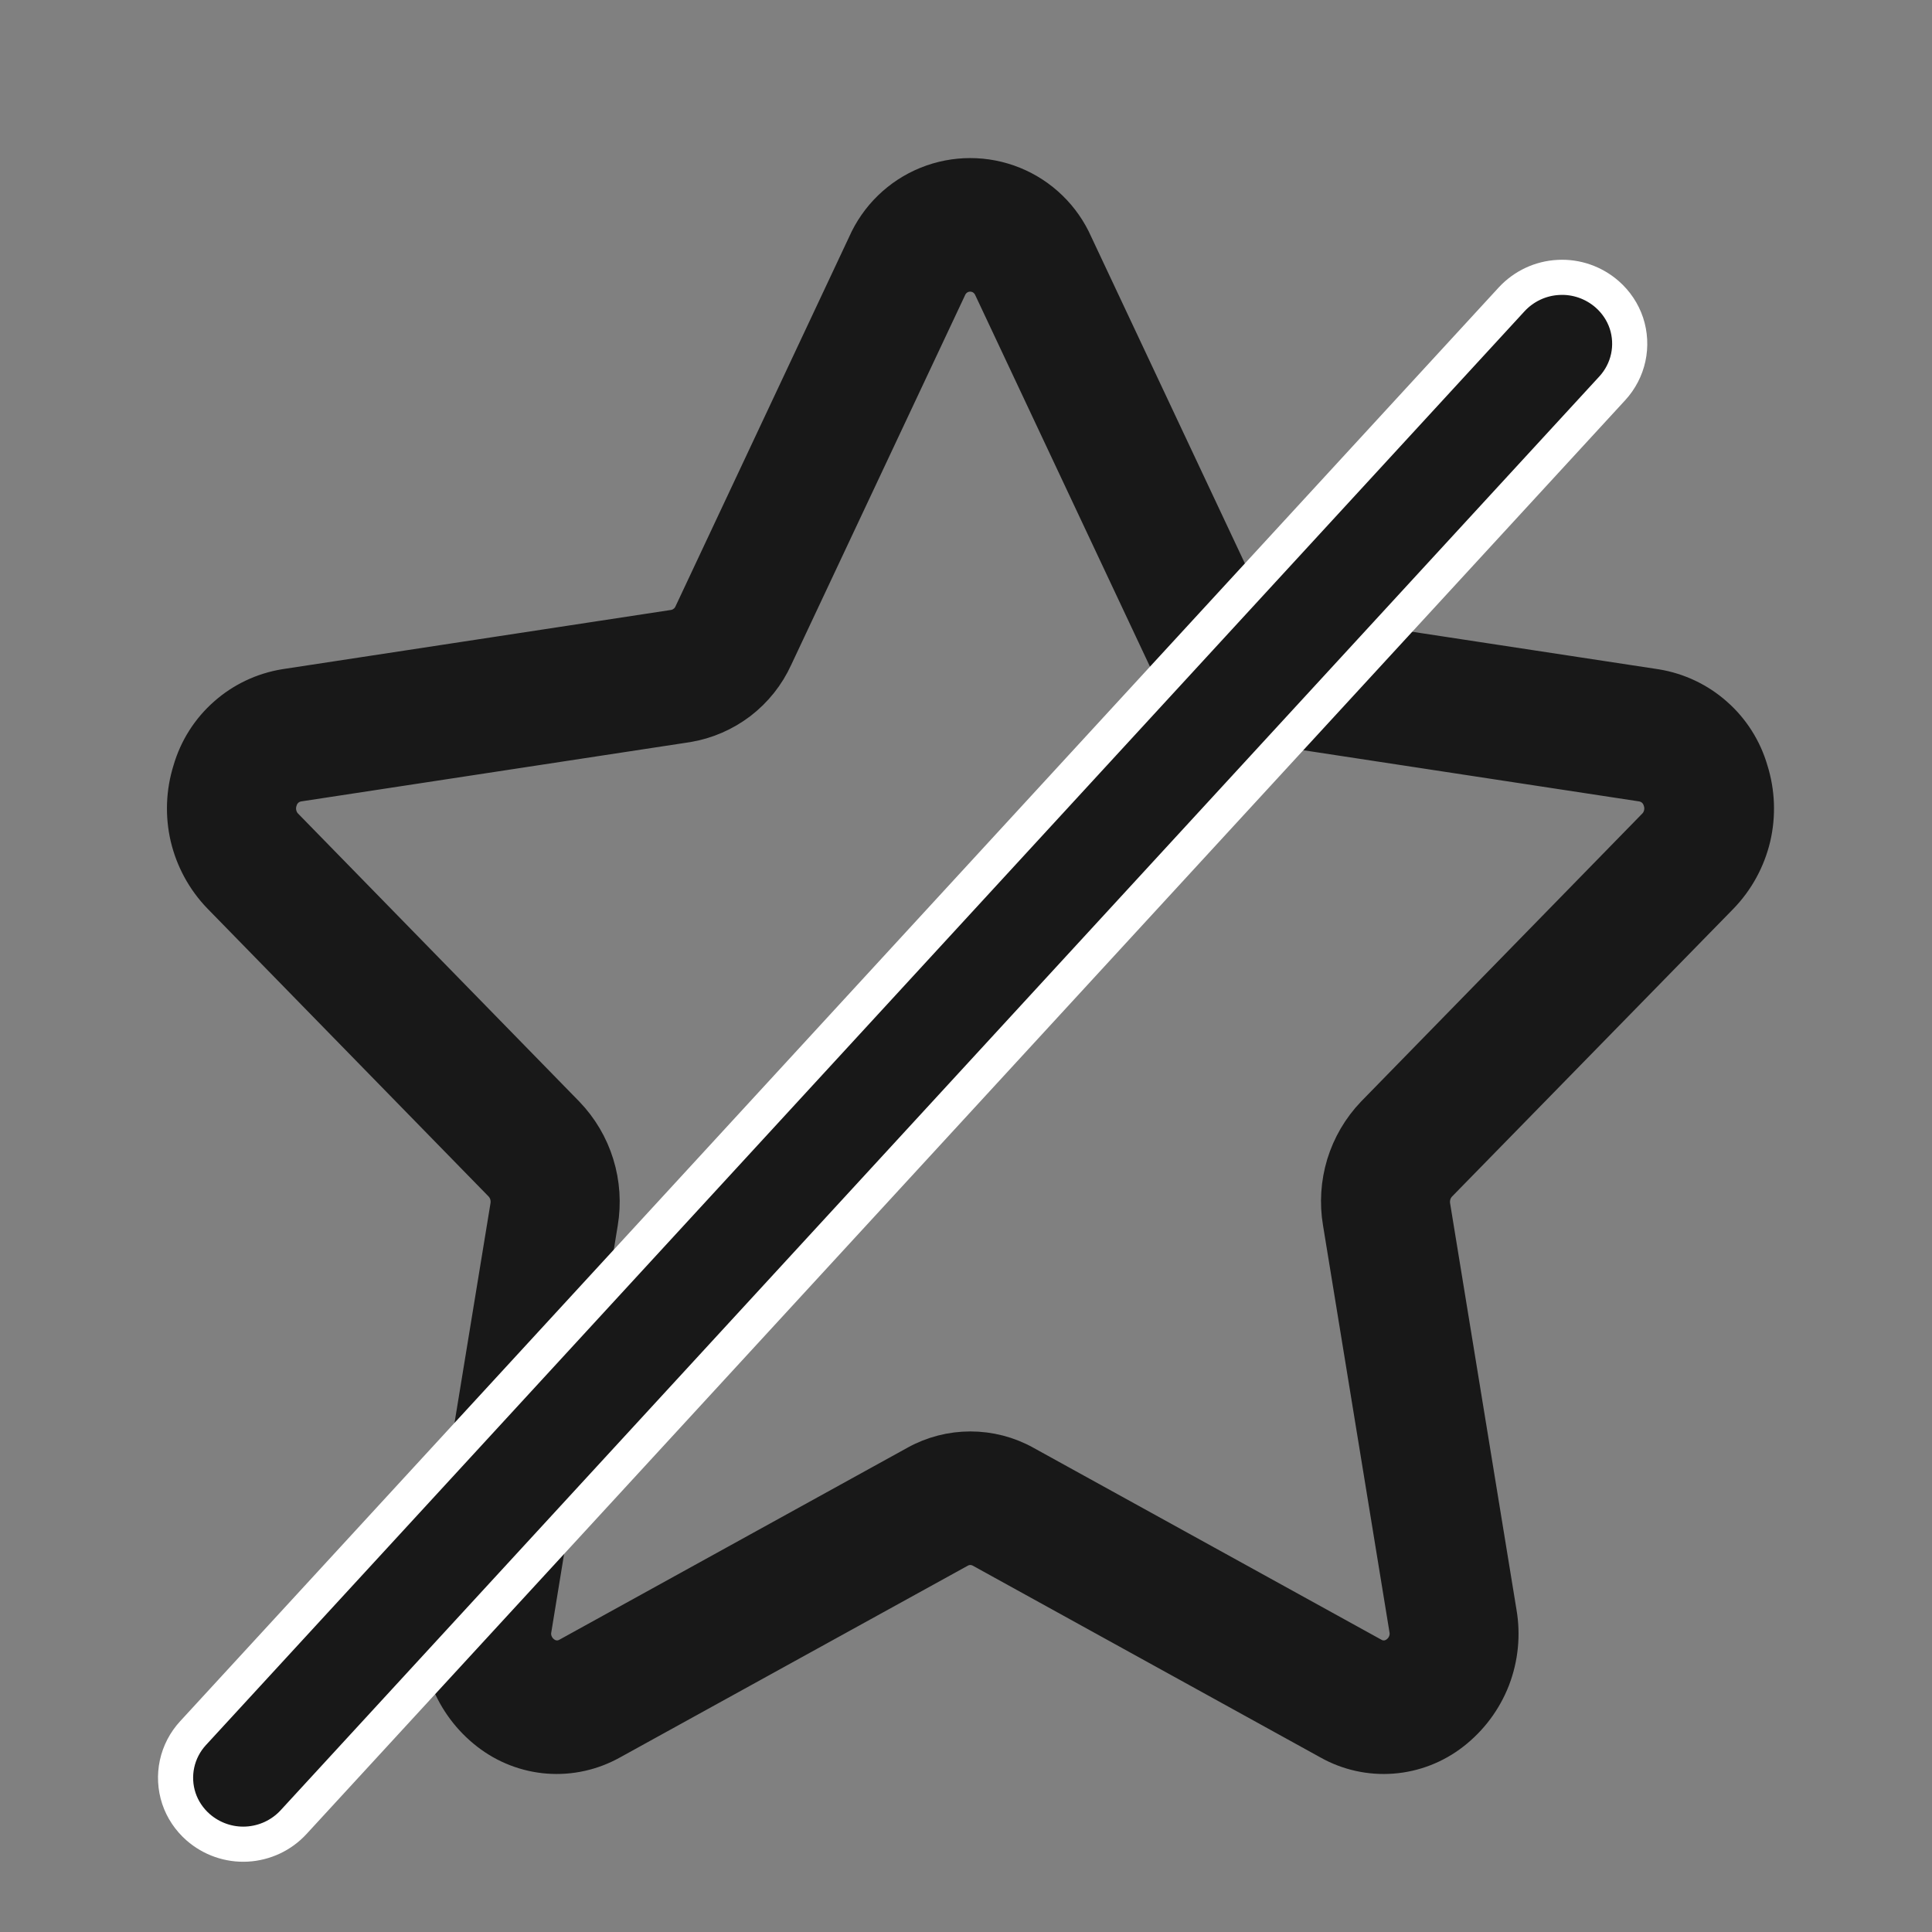 <svg
    xmlns="http://www.w3.org/2000/svg"
    viewBox="0 0 22 22"
    id="vector">
    <rect x="0" y="0" width="22" height="22" fill="#808080" stroke="none"/>
    <path
        id="path"
        d="M 19.596 10.208 C 19.777 10.021 19.903 9.789 19.963 9.537 C 20.022 9.284 20.012 9.02 19.934 8.772 C 19.863 8.528 19.724 8.308 19.533 8.14 C 19.343 7.971 19.108 7.86 18.857 7.819 L 14.425 7.144 C 14.382 7.137 14.341 7.119 14.306 7.092 C 14.271 7.066 14.243 7.031 14.225 6.991 L 12.245 2.781 C 12.108 2.47 11.855 2.224 11.54 2.096 C 11.224 1.968 10.872 1.968 10.556 2.096 C 10.241 2.224 9.988 2.47 9.851 2.781 L 7.873 6.99 C 7.855 7.03 7.827 7.065 7.792 7.091 C 7.757 7.118 7.716 7.136 7.673 7.143 L 3.245 7.818 C 2.994 7.859 2.759 7.97 2.569 8.139 C 2.378 8.307 2.239 8.527 2.168 8.771 C 2.09 9.019 2.08 9.283 2.139 9.536 C 2.199 9.788 2.325 10.02 2.506 10.207 L 5.706 13.484 C 5.737 13.516 5.761 13.556 5.774 13.599 C 5.787 13.642 5.79 13.688 5.783 13.732 L 5.025 18.361 C 4.981 18.616 5.007 18.878 5.1 19.12 C 5.194 19.361 5.351 19.572 5.556 19.731 C 5.754 19.885 5.993 19.978 6.243 19.997 C 6.493 20.016 6.743 19.96 6.962 19.838 L 10.925 17.653 C 10.963 17.632 11.006 17.621 11.049 17.621 C 11.092 17.621 11.135 17.632 11.173 17.653 L 15.134 19.838 C 15.353 19.961 15.603 20.016 15.853 19.997 C 16.103 19.978 16.342 19.885 16.54 19.731 C 16.745 19.572 16.902 19.361 16.996 19.12 C 17.089 18.878 17.115 18.616 17.071 18.361 L 16.315 13.733 C 16.308 13.689 16.311 13.643 16.324 13.6 C 16.337 13.557 16.361 13.517 16.392 13.485 Z M 15.263 13.923 L 16.019 18.551 C 16.029 18.602 16.024 18.655 16.005 18.703 C 15.986 18.752 15.954 18.794 15.913 18.825 C 15.874 18.856 15.826 18.875 15.776 18.879 C 15.726 18.883 15.676 18.871 15.632 18.846 L 11.671 16.661 C 11.481 16.555 11.267 16.5 11.05 16.5 C 10.833 16.5 10.619 16.555 10.429 16.661 L 6.468 18.846 C 6.424 18.871 6.374 18.883 6.324 18.879 C 6.274 18.875 6.226 18.856 6.187 18.825 C 6.146 18.794 6.114 18.752 6.095 18.703 C 6.076 18.655 6.071 18.602 6.081 18.551 L 6.837 13.923 C 6.874 13.701 6.859 13.473 6.792 13.257 C 6.726 13.042 6.609 12.845 6.453 12.683 L 3.253 9.406 C 3.216 9.369 3.191 9.323 3.179 9.272 C 3.167 9.221 3.169 9.168 3.185 9.119 C 3.199 9.07 3.226 9.026 3.264 8.992 C 3.302 8.958 3.35 8.936 3.4 8.928 L 7.828 8.253 C 8.045 8.217 8.249 8.128 8.424 7.995 C 8.598 7.861 8.737 7.687 8.828 7.487 L 10.808 3.277 C 10.836 3.215 10.886 3.166 10.949 3.14 C 11.012 3.115 11.083 3.115 11.146 3.14 C 11.209 3.166 11.259 3.215 11.287 3.277 L 11.287 3.277 L 13.267 7.487 C 13.358 7.687 13.497 7.861 13.671 7.995 C 13.846 8.128 14.05 8.217 14.267 8.253 L 18.695 8.928 C 18.745 8.936 18.793 8.958 18.831 8.992 C 18.869 9.026 18.896 9.07 18.91 9.119 C 18.926 9.168 18.928 9.221 18.916 9.272 C 18.904 9.323 18.879 9.369 18.842 9.406 L 15.642 12.683 C 15.486 12.846 15.371 13.043 15.305 13.258 C 15.24 13.473 15.225 13.701 15.263 13.923 Z"
        fill="#181818"
        stroke="#181818"
        stroke-width="0.4"/>
    <path
        id="path_1"
        d="M 18.302 3.352 C 18.402 3.44 18.478 3.553 18.52 3.679 C 18.562 3.806 18.569 3.942 18.541 4.072 C 18.513 4.202 18.45 4.323 18.36 4.421 L 3.343 20.749 C 3.205 20.899 3.014 20.988 2.811 20.999 C 2.607 21.01 2.408 20.94 2.255 20.806 C 2.155 20.718 2.079 20.605 2.037 20.479 C 1.995 20.352 1.988 20.216 2.016 20.086 C 2.044 19.956 2.107 19.835 2.197 19.737 L 17.214 3.408 C 17.352 3.259 17.543 3.169 17.747 3.159 C 17.95 3.148 18.149 3.218 18.302 3.352 Z"
        fill="#181818"
        stroke="#ffffff"
        stroke-width="0.4"/>
</svg>
